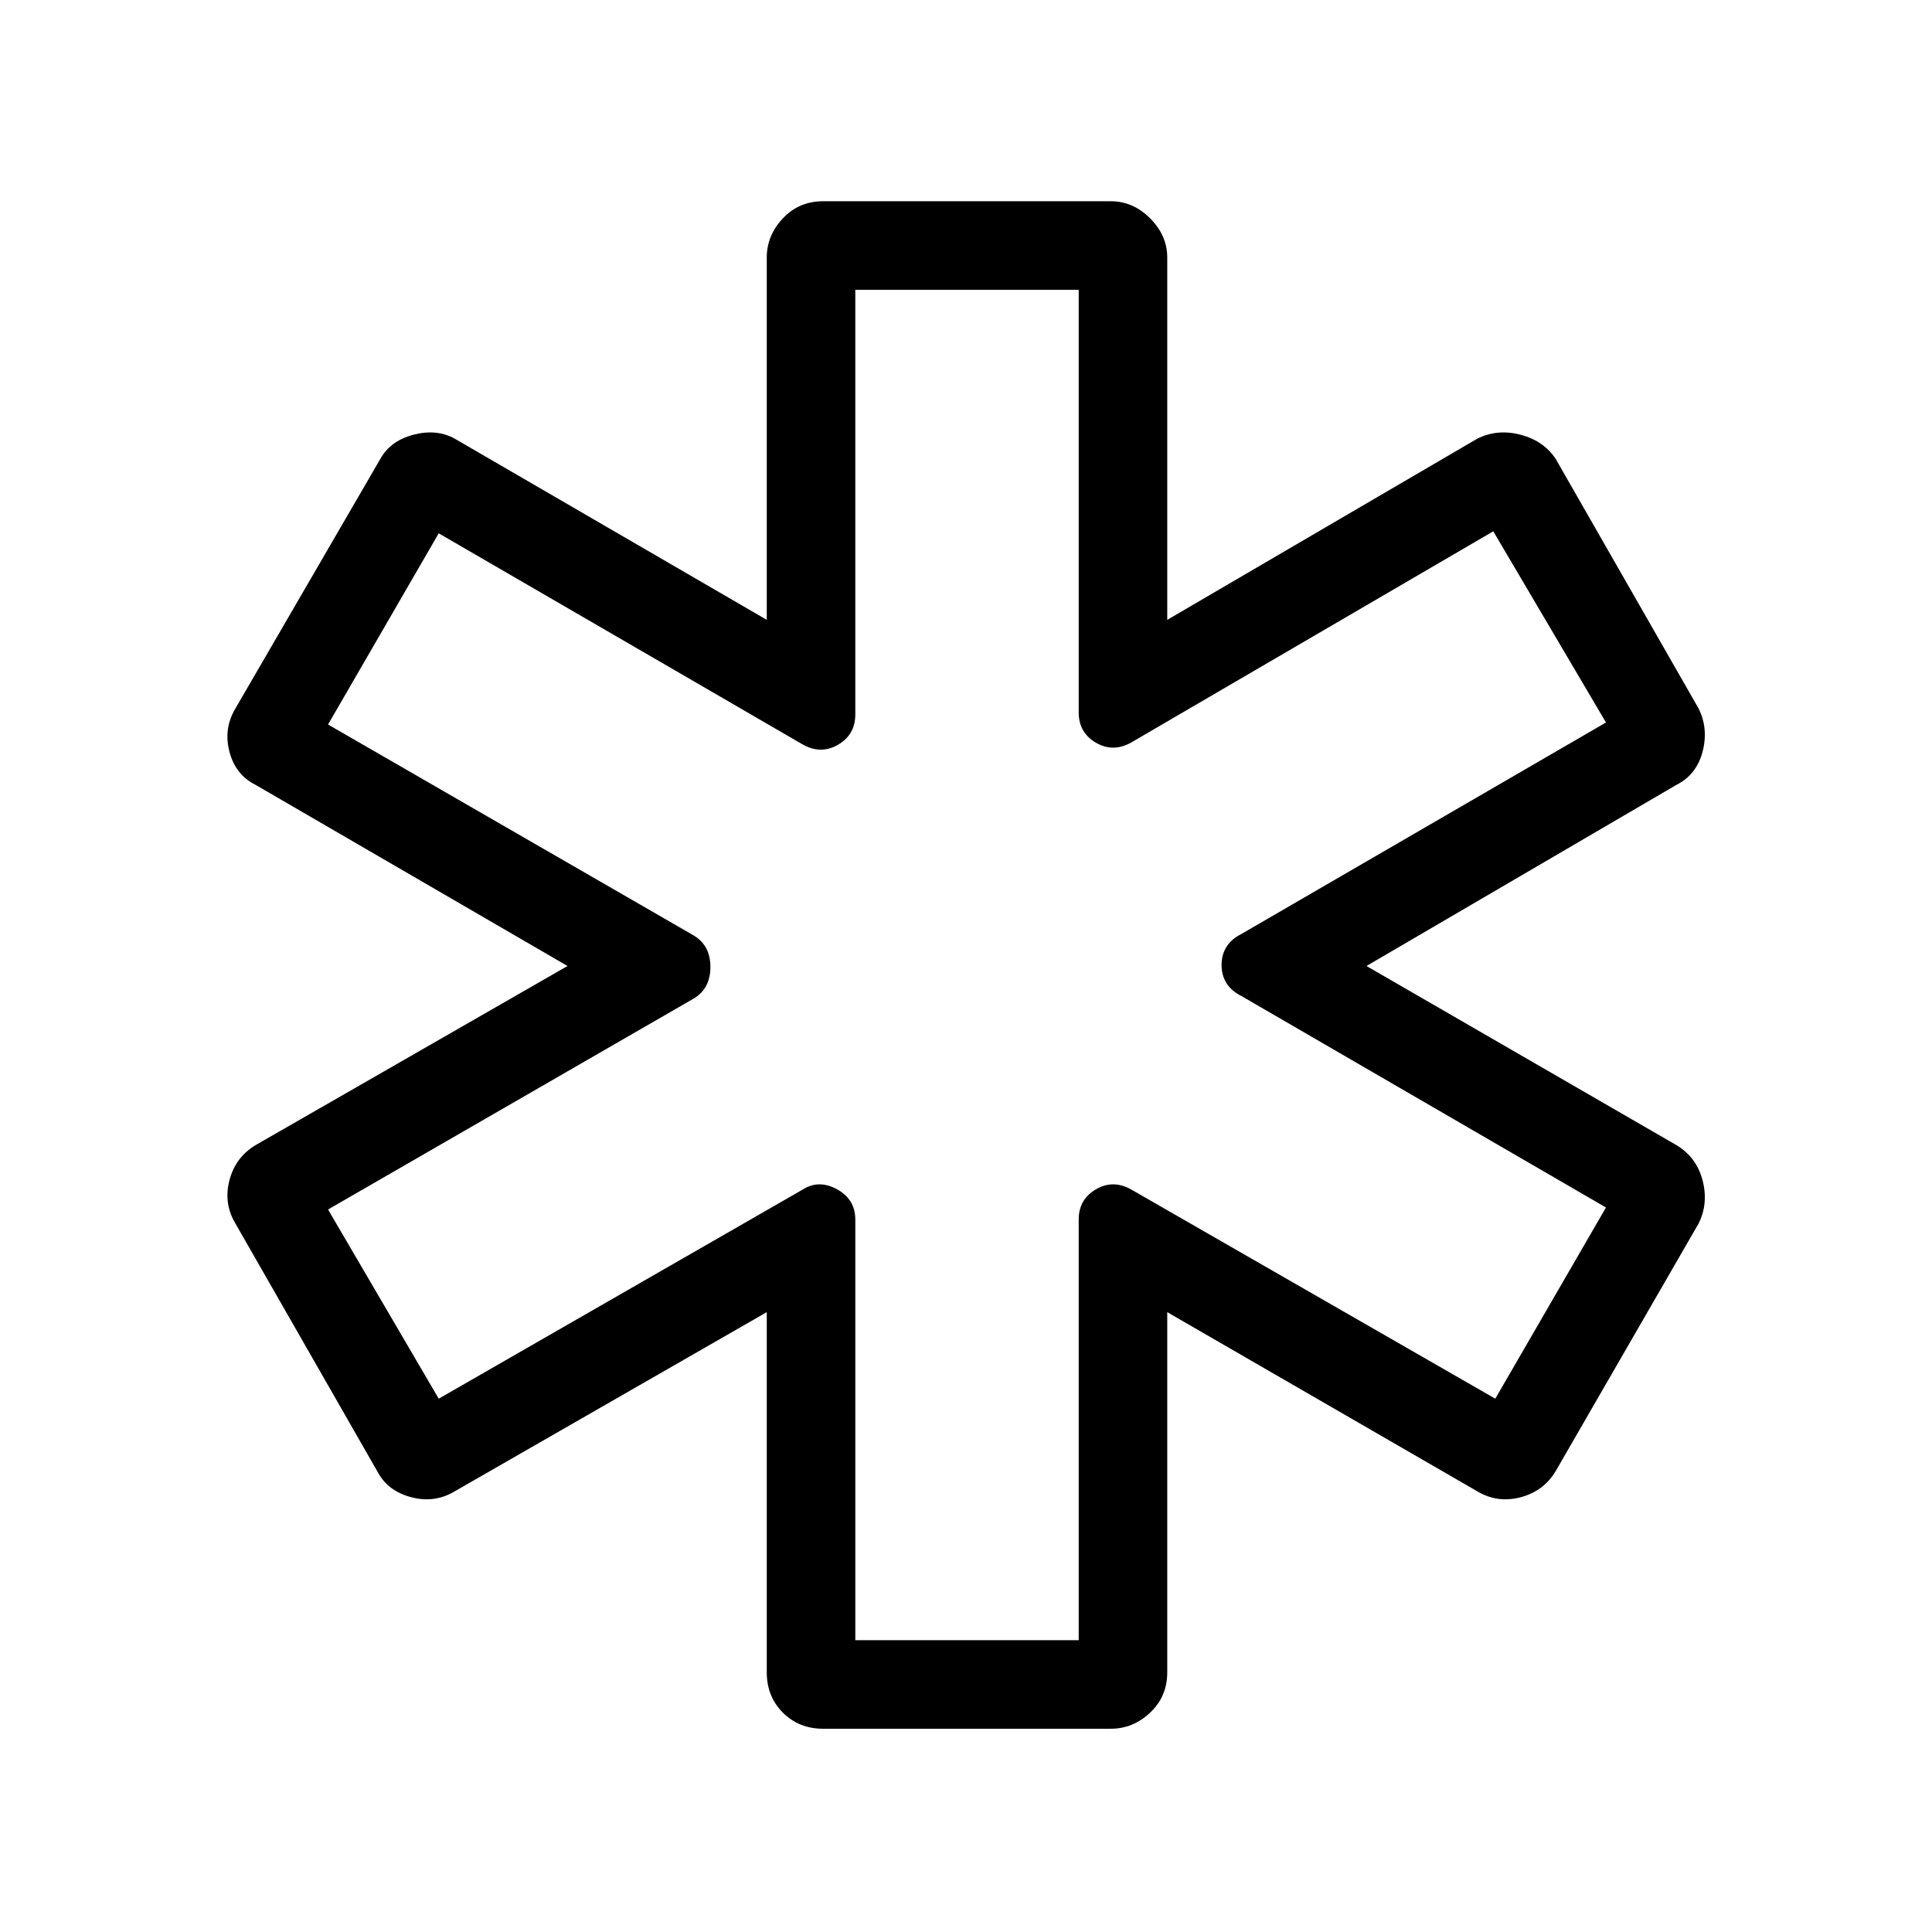 <svg xmlns="http://www.w3.org/2000/svg" height="48" width="48"><path d="M20.45 42.95q-.6 0-1-.4t-.4-1V32.6l-7.75 4.45q-.5.3-1.075.15t-.825-.6l-3.55-6.2q-.3-.5-.15-1.075t.65-.875L14.1 24l-7.75-4.5q-.5-.25-.65-.825-.15-.575.15-1.075l3.6-6.2q.25-.45.825-.6.575-.15 1.025.1l7.75 4.5v-9q0-.55.4-.975.4-.425 1-.425h7.15q.55 0 .975.425Q29 5.85 29 6.4v9l7.7-4.5q.5-.25 1.075-.1t.875.6l3.55 6.2q.25.5.1 1.075t-.65.825l-7.7 4.5 7.7 4.45q.5.3.65.875.15.575-.1 1.075l-3.55 6.15q-.3.5-.875.65-.575.15-1.075-.15L29 32.6v8.95q0 .6-.425 1t-.975.4Zm.8-2.2h5.55V30.3q0-.5.425-.75t.875 0l9.05 5.2L39.9 30l-9.05-5.25q-.5-.25-.5-.775t.5-.775l9.05-5.25-2.8-4.75-9 5.25q-.45.25-.875 0t-.425-.75V7.2h-5.55v10.55q0 .5-.425.75t-.875 0l-9.05-5.25L8.15 18l9.1 5.25q.4.25.4.775t-.4.775l-9.1 5.25 2.75 4.7 9.05-5.2q.4-.25.85 0 .45.25.45.75ZM24 24Z"/></svg>